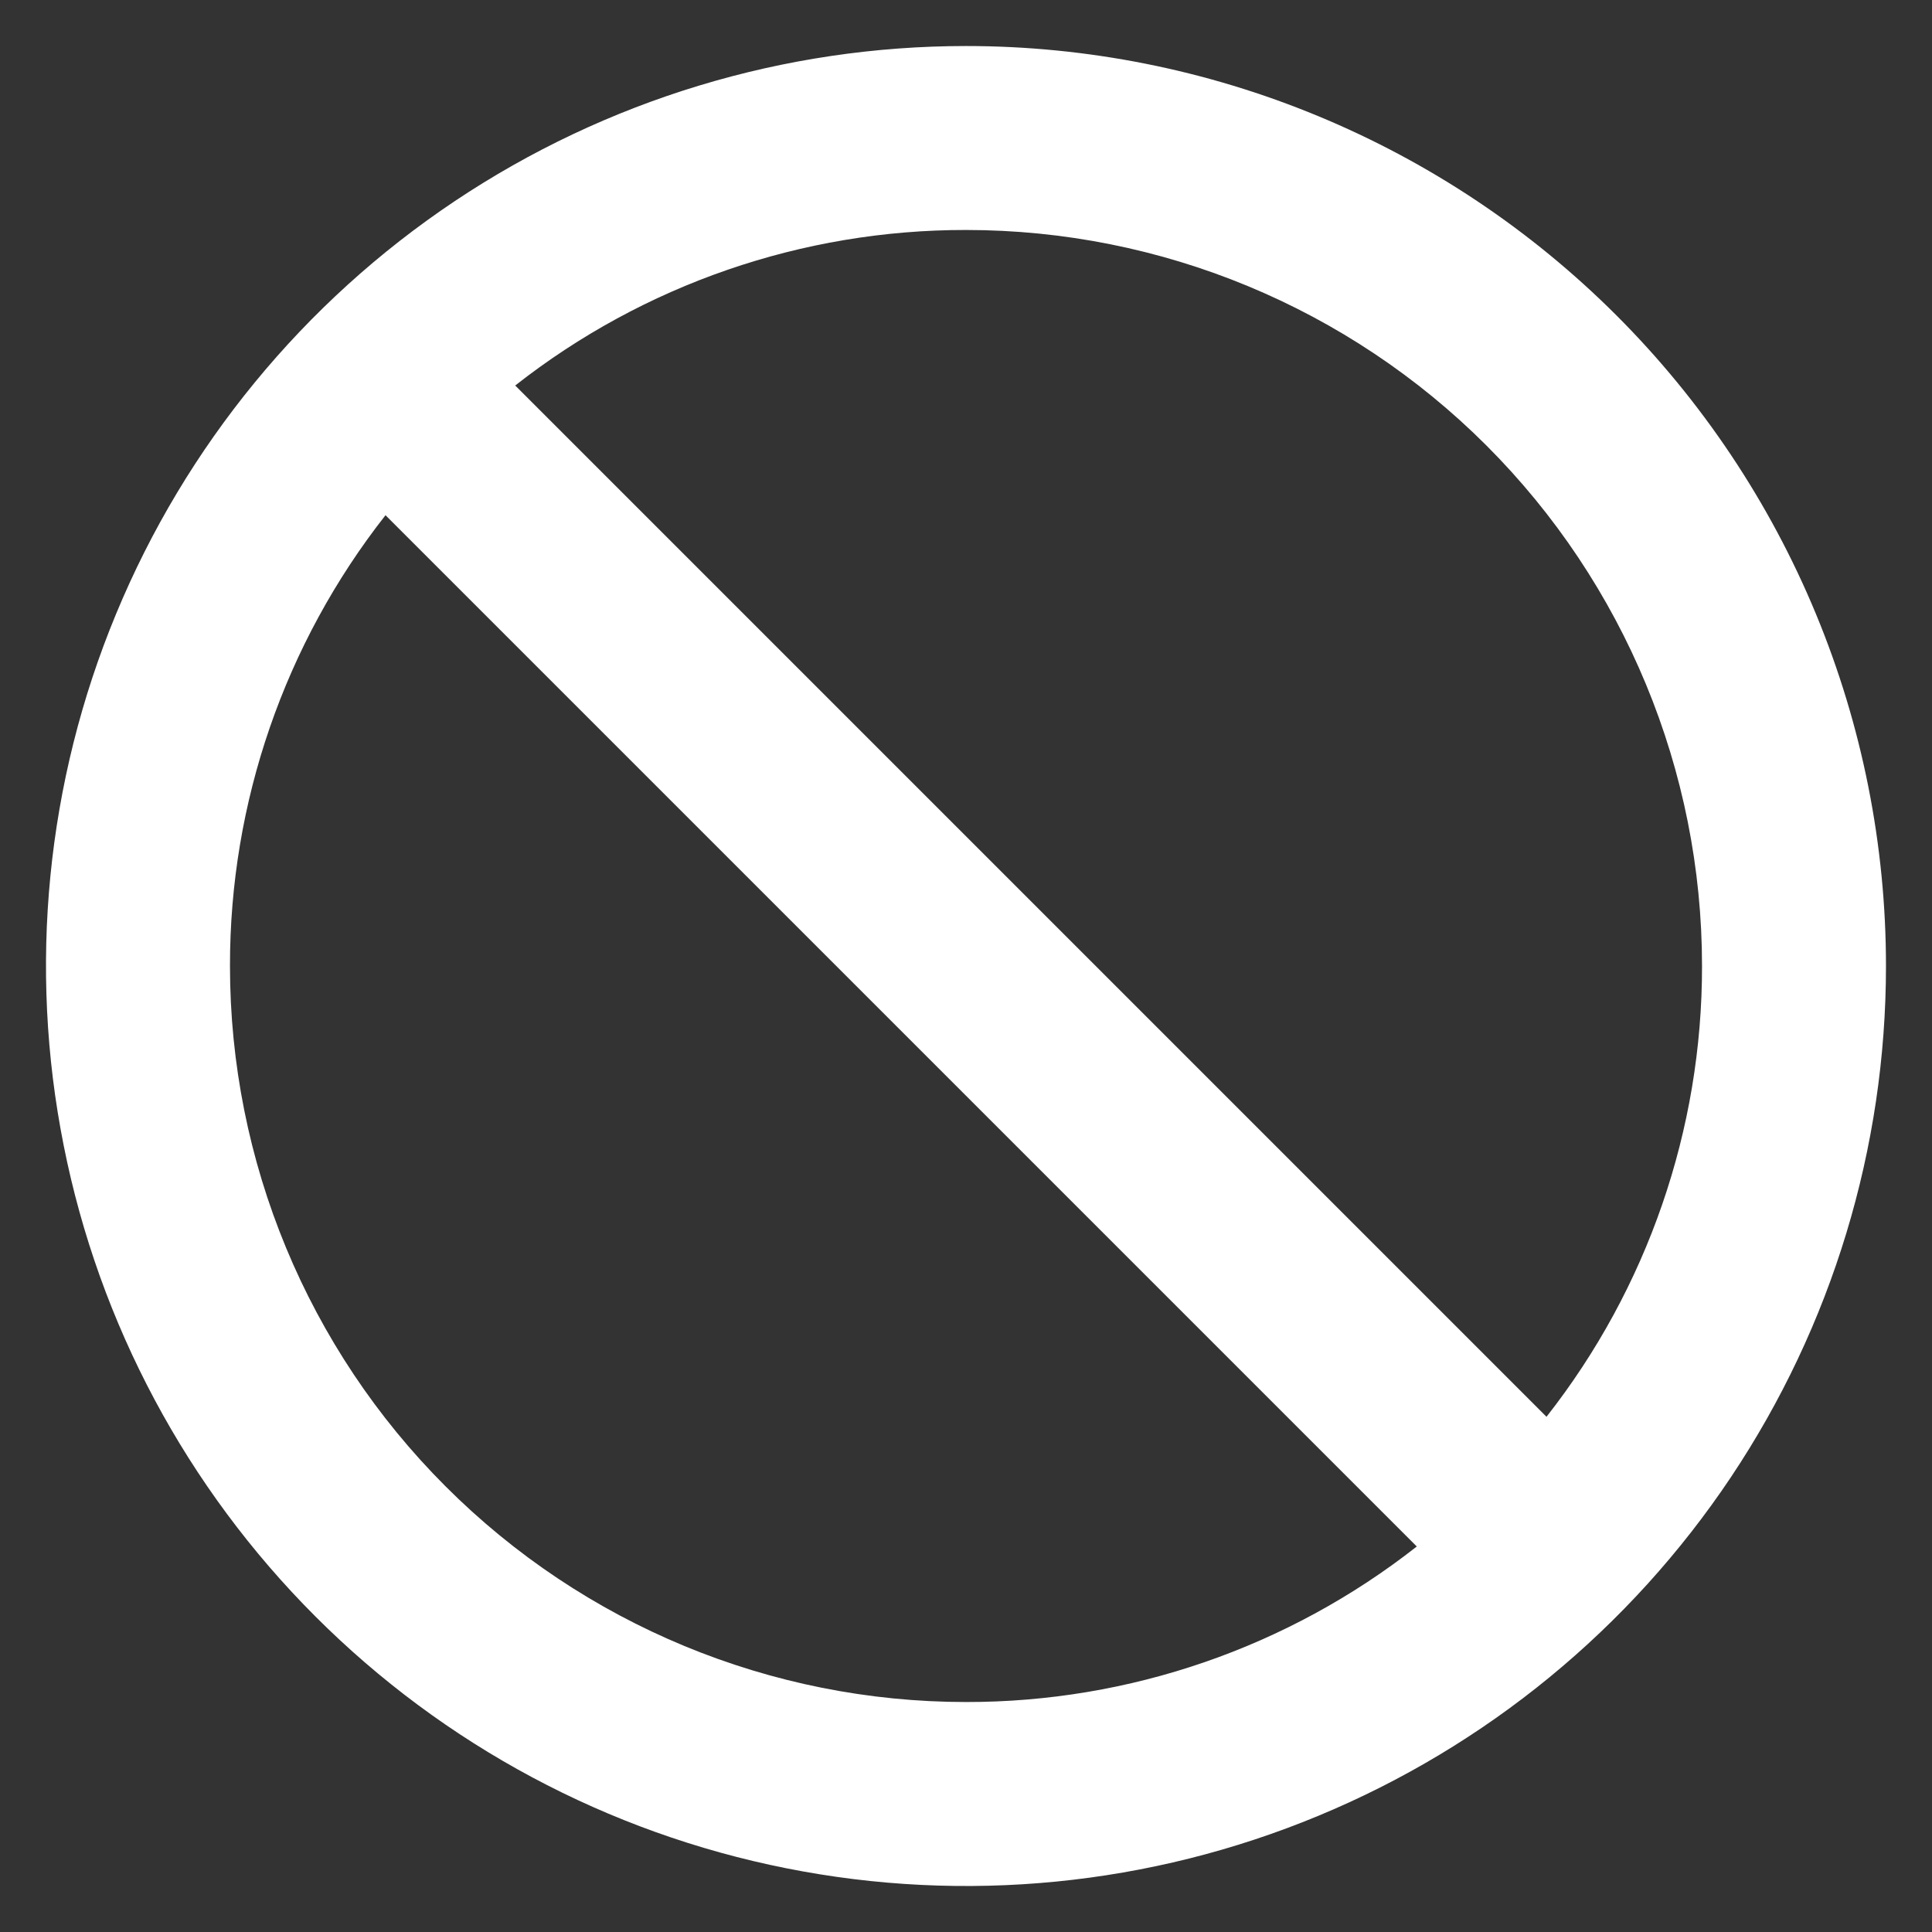 <svg width="28" height="28" viewBox="0 0 28 28" fill="none" xmlns="http://www.w3.org/2000/svg">
<rect x="0" y="0" width="28" height="28" fill="#333333" stroke="none"/>
<path d="M14 0.667C11.363 0.667 8.785 1.449 6.592 2.914C4.4 4.379 2.691 6.461 1.682 8.898C0.672 11.334 0.408 14.015 0.923 16.601C1.437 19.188 2.707 21.563 4.572 23.428C6.437 25.293 8.812 26.563 11.399 27.077C13.985 27.592 16.666 27.328 19.102 26.318C21.539 25.309 23.621 23.6 25.086 21.408C26.551 19.215 27.333 16.637 27.333 14C27.333 12.249 26.988 10.515 26.318 8.898C25.648 7.28 24.666 5.81 23.428 4.572C22.19 3.334 20.72 2.352 19.102 1.682C17.485 1.012 15.751 0.667 14 0.667ZM14 24.667C11.171 24.667 8.458 23.543 6.458 21.542C4.457 19.542 3.333 16.829 3.333 14C3.33 11.631 4.124 9.33 5.587 7.467L20.533 22.413C18.67 23.876 16.369 24.67 14 24.667ZM22.413 20.533L7.467 5.587C9.33 4.124 11.631 3.33 14 3.333C16.829 3.333 19.542 4.457 21.543 6.457C23.543 8.458 24.667 11.171 24.667 14C24.67 16.369 23.876 18.67 22.413 20.533Z" fill="white"/>
</svg>

